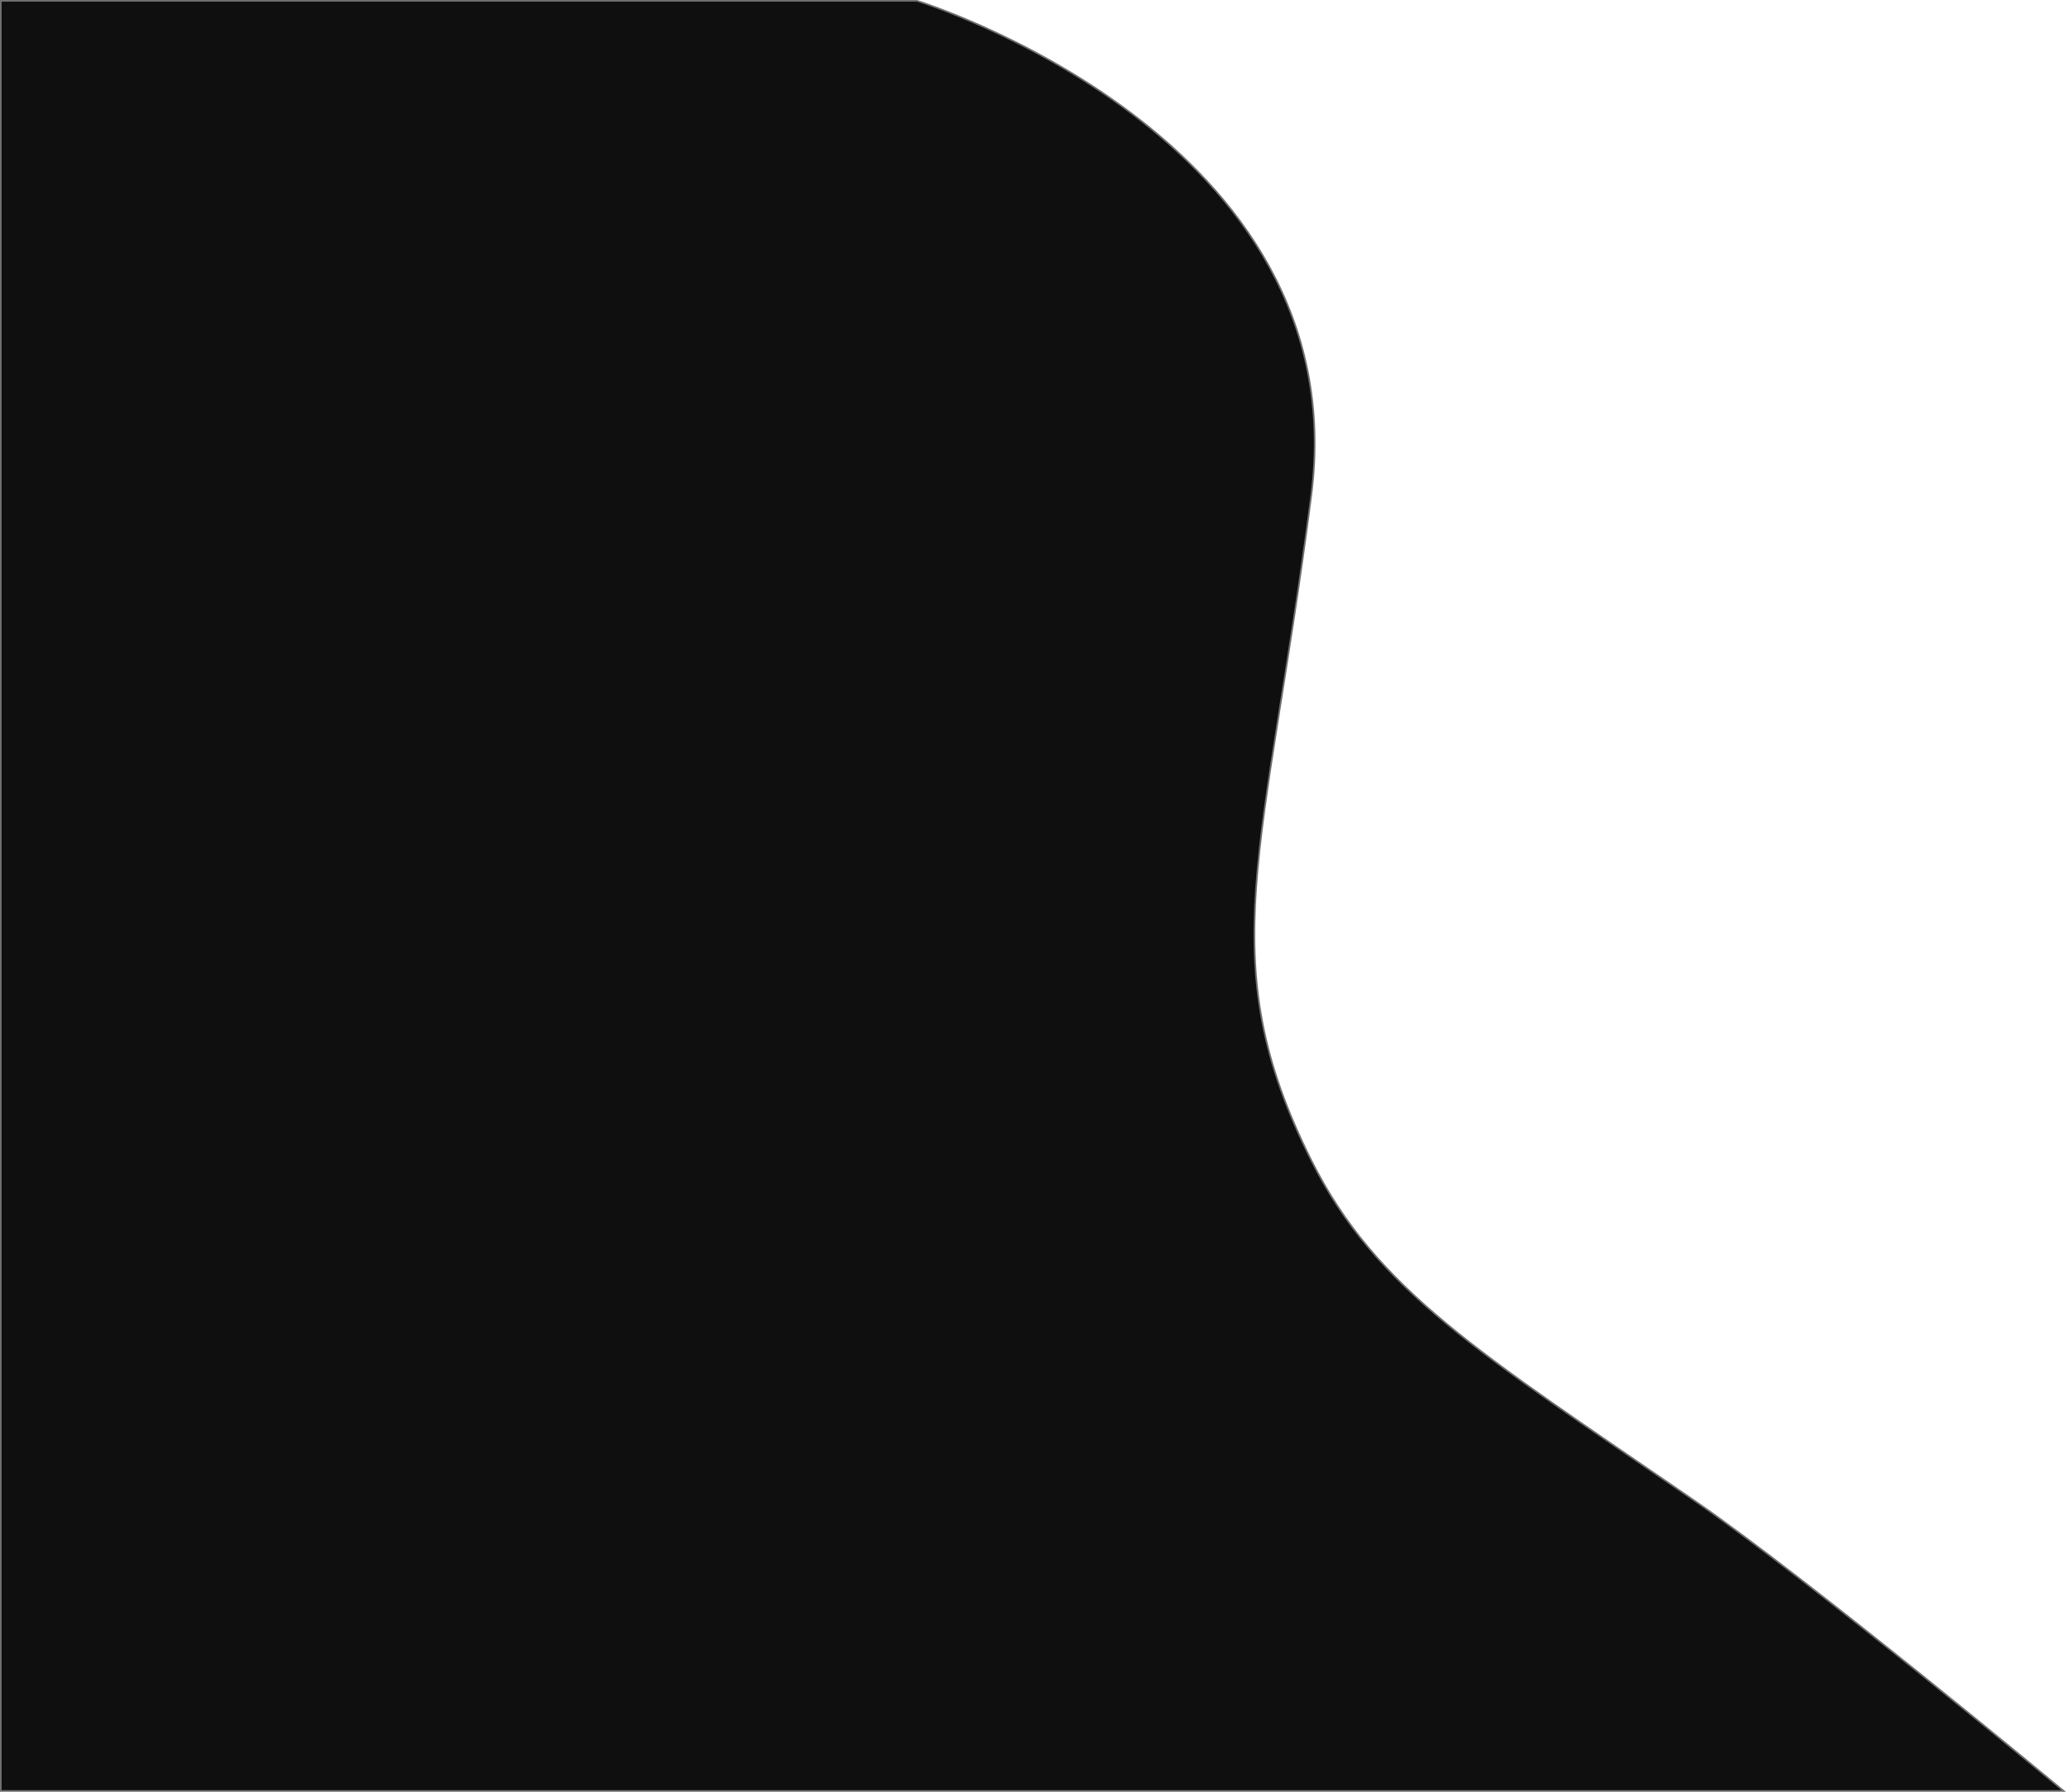 <svg preserveAspectRatio="none" xmlns="http://www.w3.org/2000/svg" viewBox="0 0 1252.958 1086.936">
  <path id="Path_3" data-name="Path 3" d="M550.916-4.689S818.169,77.363,790.037,295.385s-60.952,281.319,0,403.224c39.558,79.116,102.805,117.413,232.088,206.3,69.916,48.07,224.261,176.338,224.261,176.338H-4.689V-4.689Z" transform="translate(5.189 5.189)" fill="#0f0f0f" stroke="#707070" stroke-width="1"/>
</svg>
